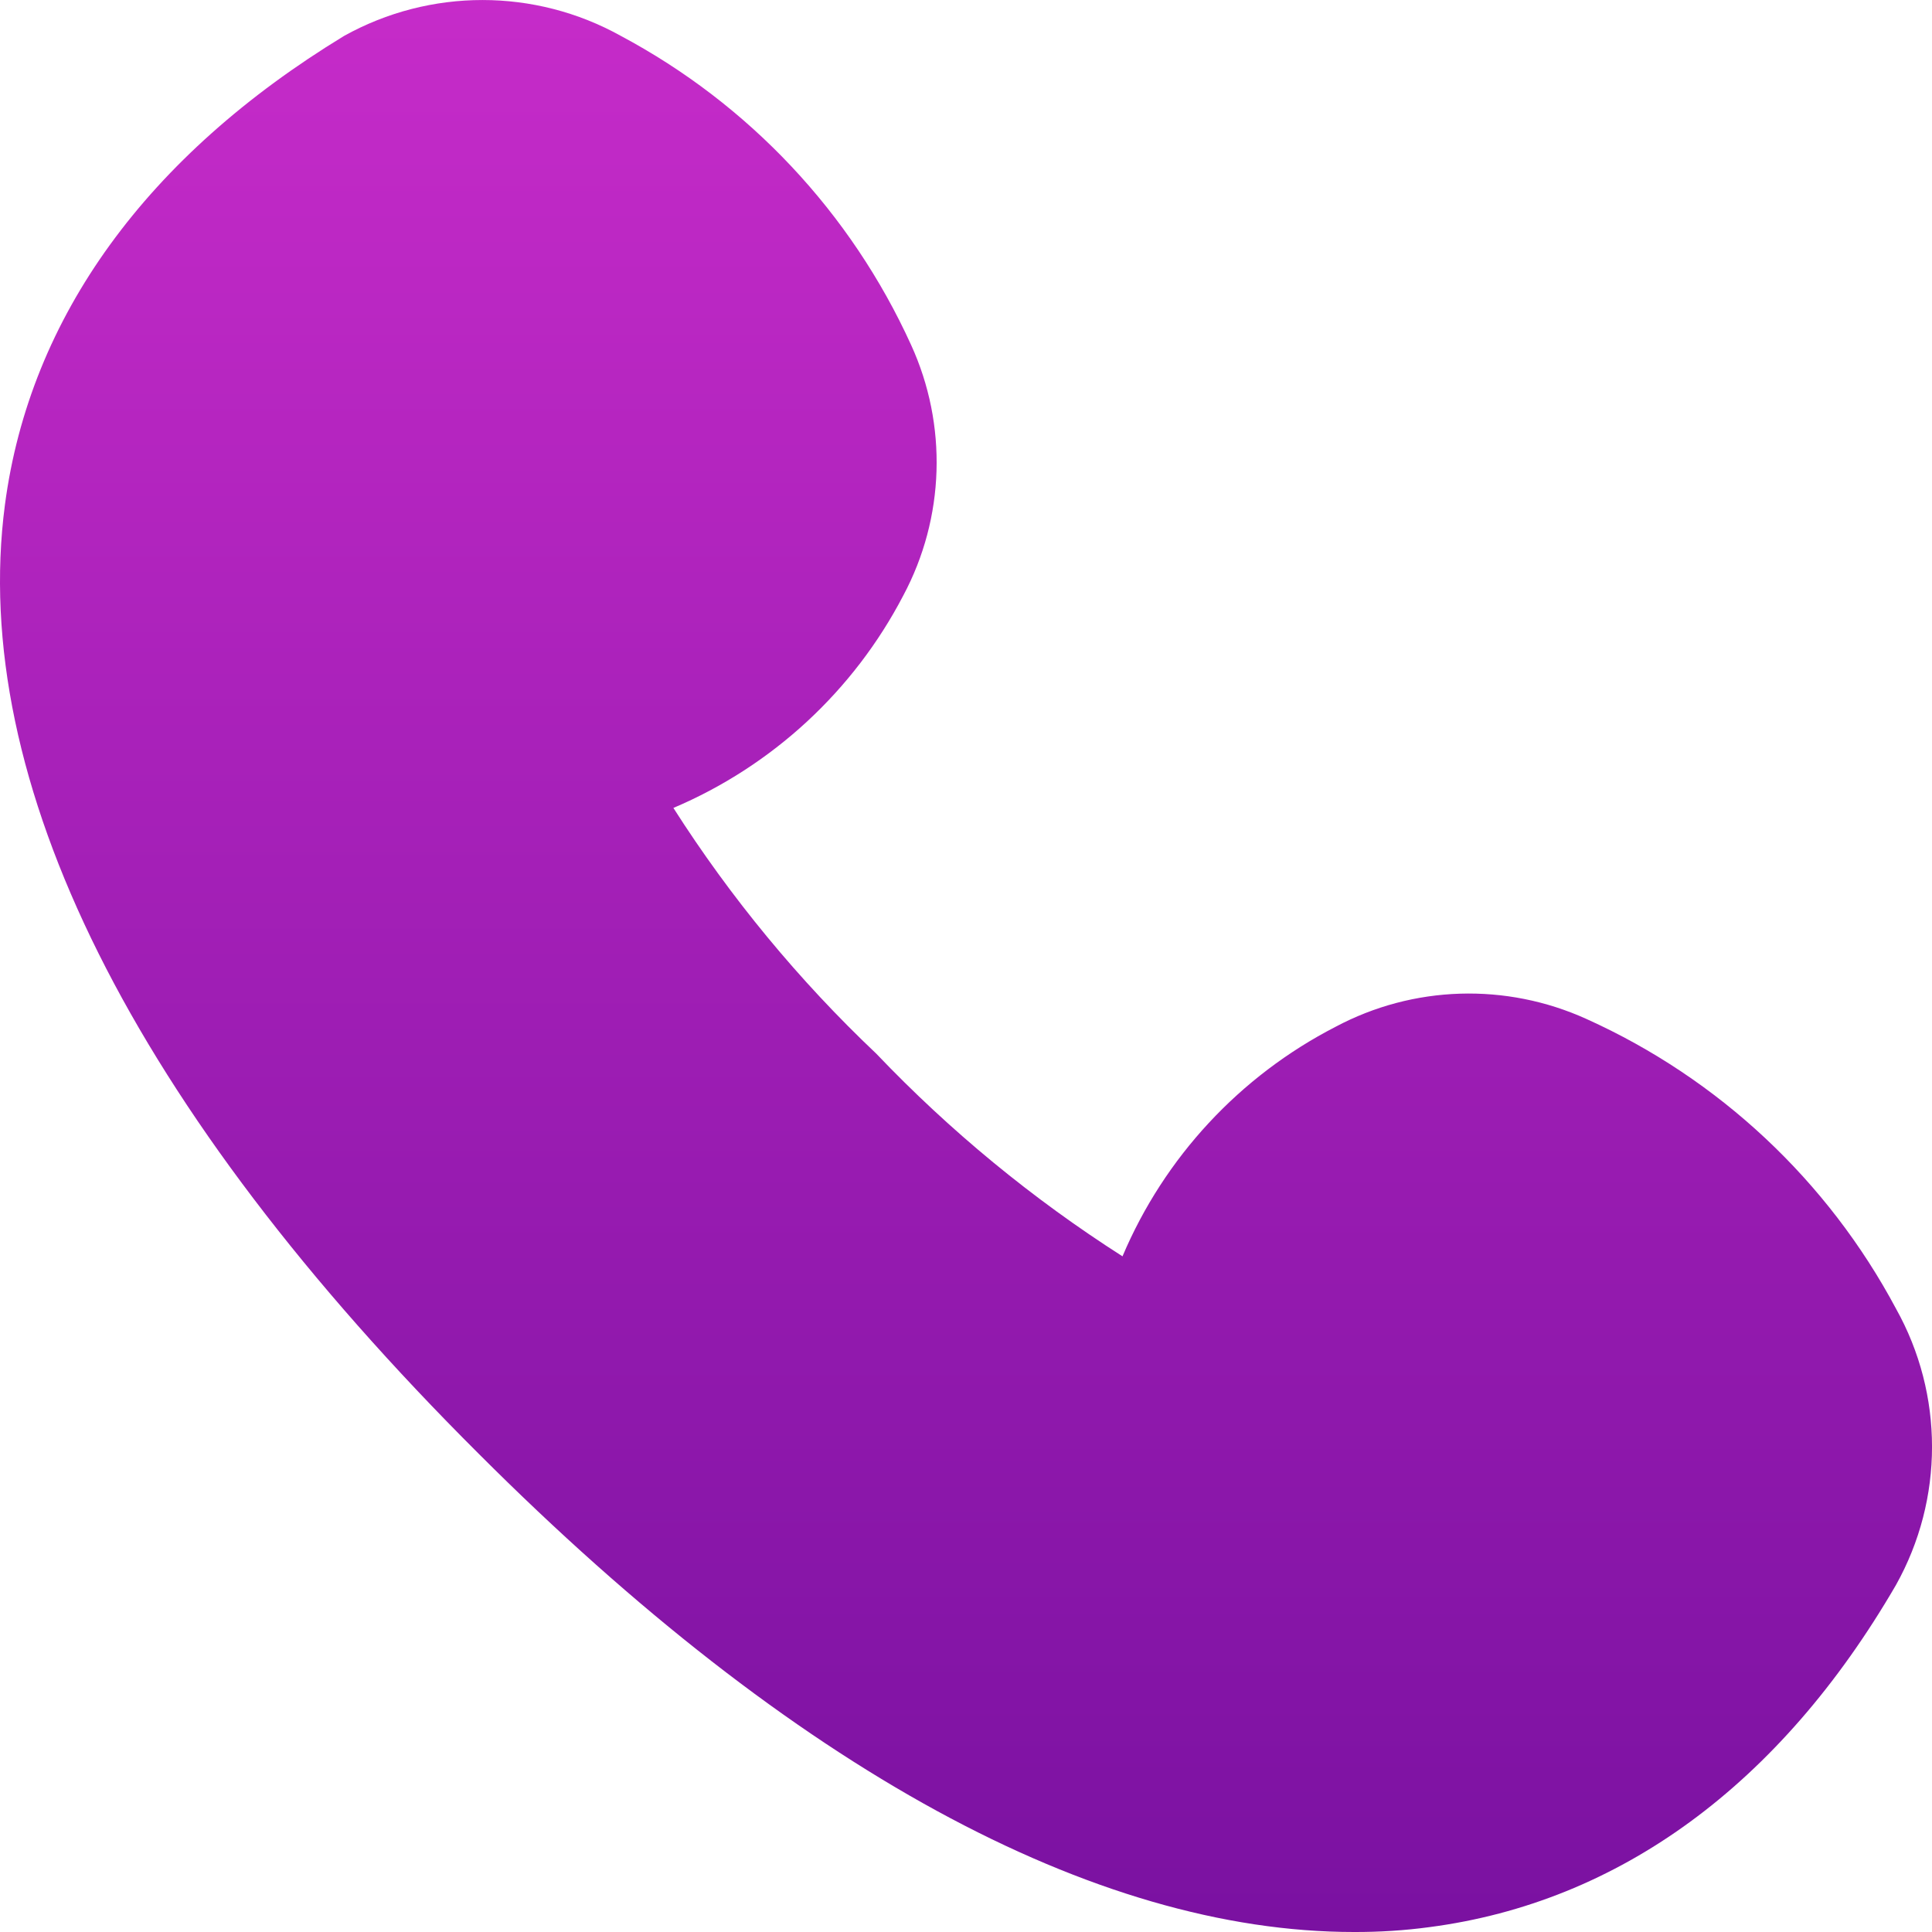 <svg width="22" height="22" viewBox="0 0 22 22" fill="none" xmlns="http://www.w3.org/2000/svg">
<path d="M15.417 22C15.706 22.001 15.995 21.983 16.281 21.944C18.431 21.661 20.265 20.331 21.59 18.048C22.137 17.07 22.137 15.88 21.59 14.902C20.813 13.445 19.574 12.284 18.067 11.604C17.151 11.188 16.094 11.22 15.207 11.693C14.117 12.254 13.259 13.179 12.782 14.306C11.758 13.652 10.817 12.878 9.979 11.999C9.097 11.164 8.321 10.224 7.668 9.2C8.795 8.722 9.721 7.866 10.286 6.781C10.759 5.895 10.792 4.84 10.374 3.926C9.69 2.423 8.529 1.187 7.07 0.409C6.09 -0.136 4.898 -0.136 3.918 0.409C1.68 1.772 0.339 3.603 0.056 5.749C-0.356 8.886 1.511 12.628 5.453 16.556C9.033 20.137 12.459 22 15.417 22Z" fill="url(#paint0_linear_1051_609)"/>
<defs>
<linearGradient id="paint0_linear_1051_609" x1="10.962" y1="22" x2="10.962" y2="-2.86637e-07" gradientUnits="userSpaceOnUse">
<stop stop-color="#7A11A1"/>
<stop offset="1" stop-color="#C62BC9"/>
</linearGradient>
</defs>
</svg>
